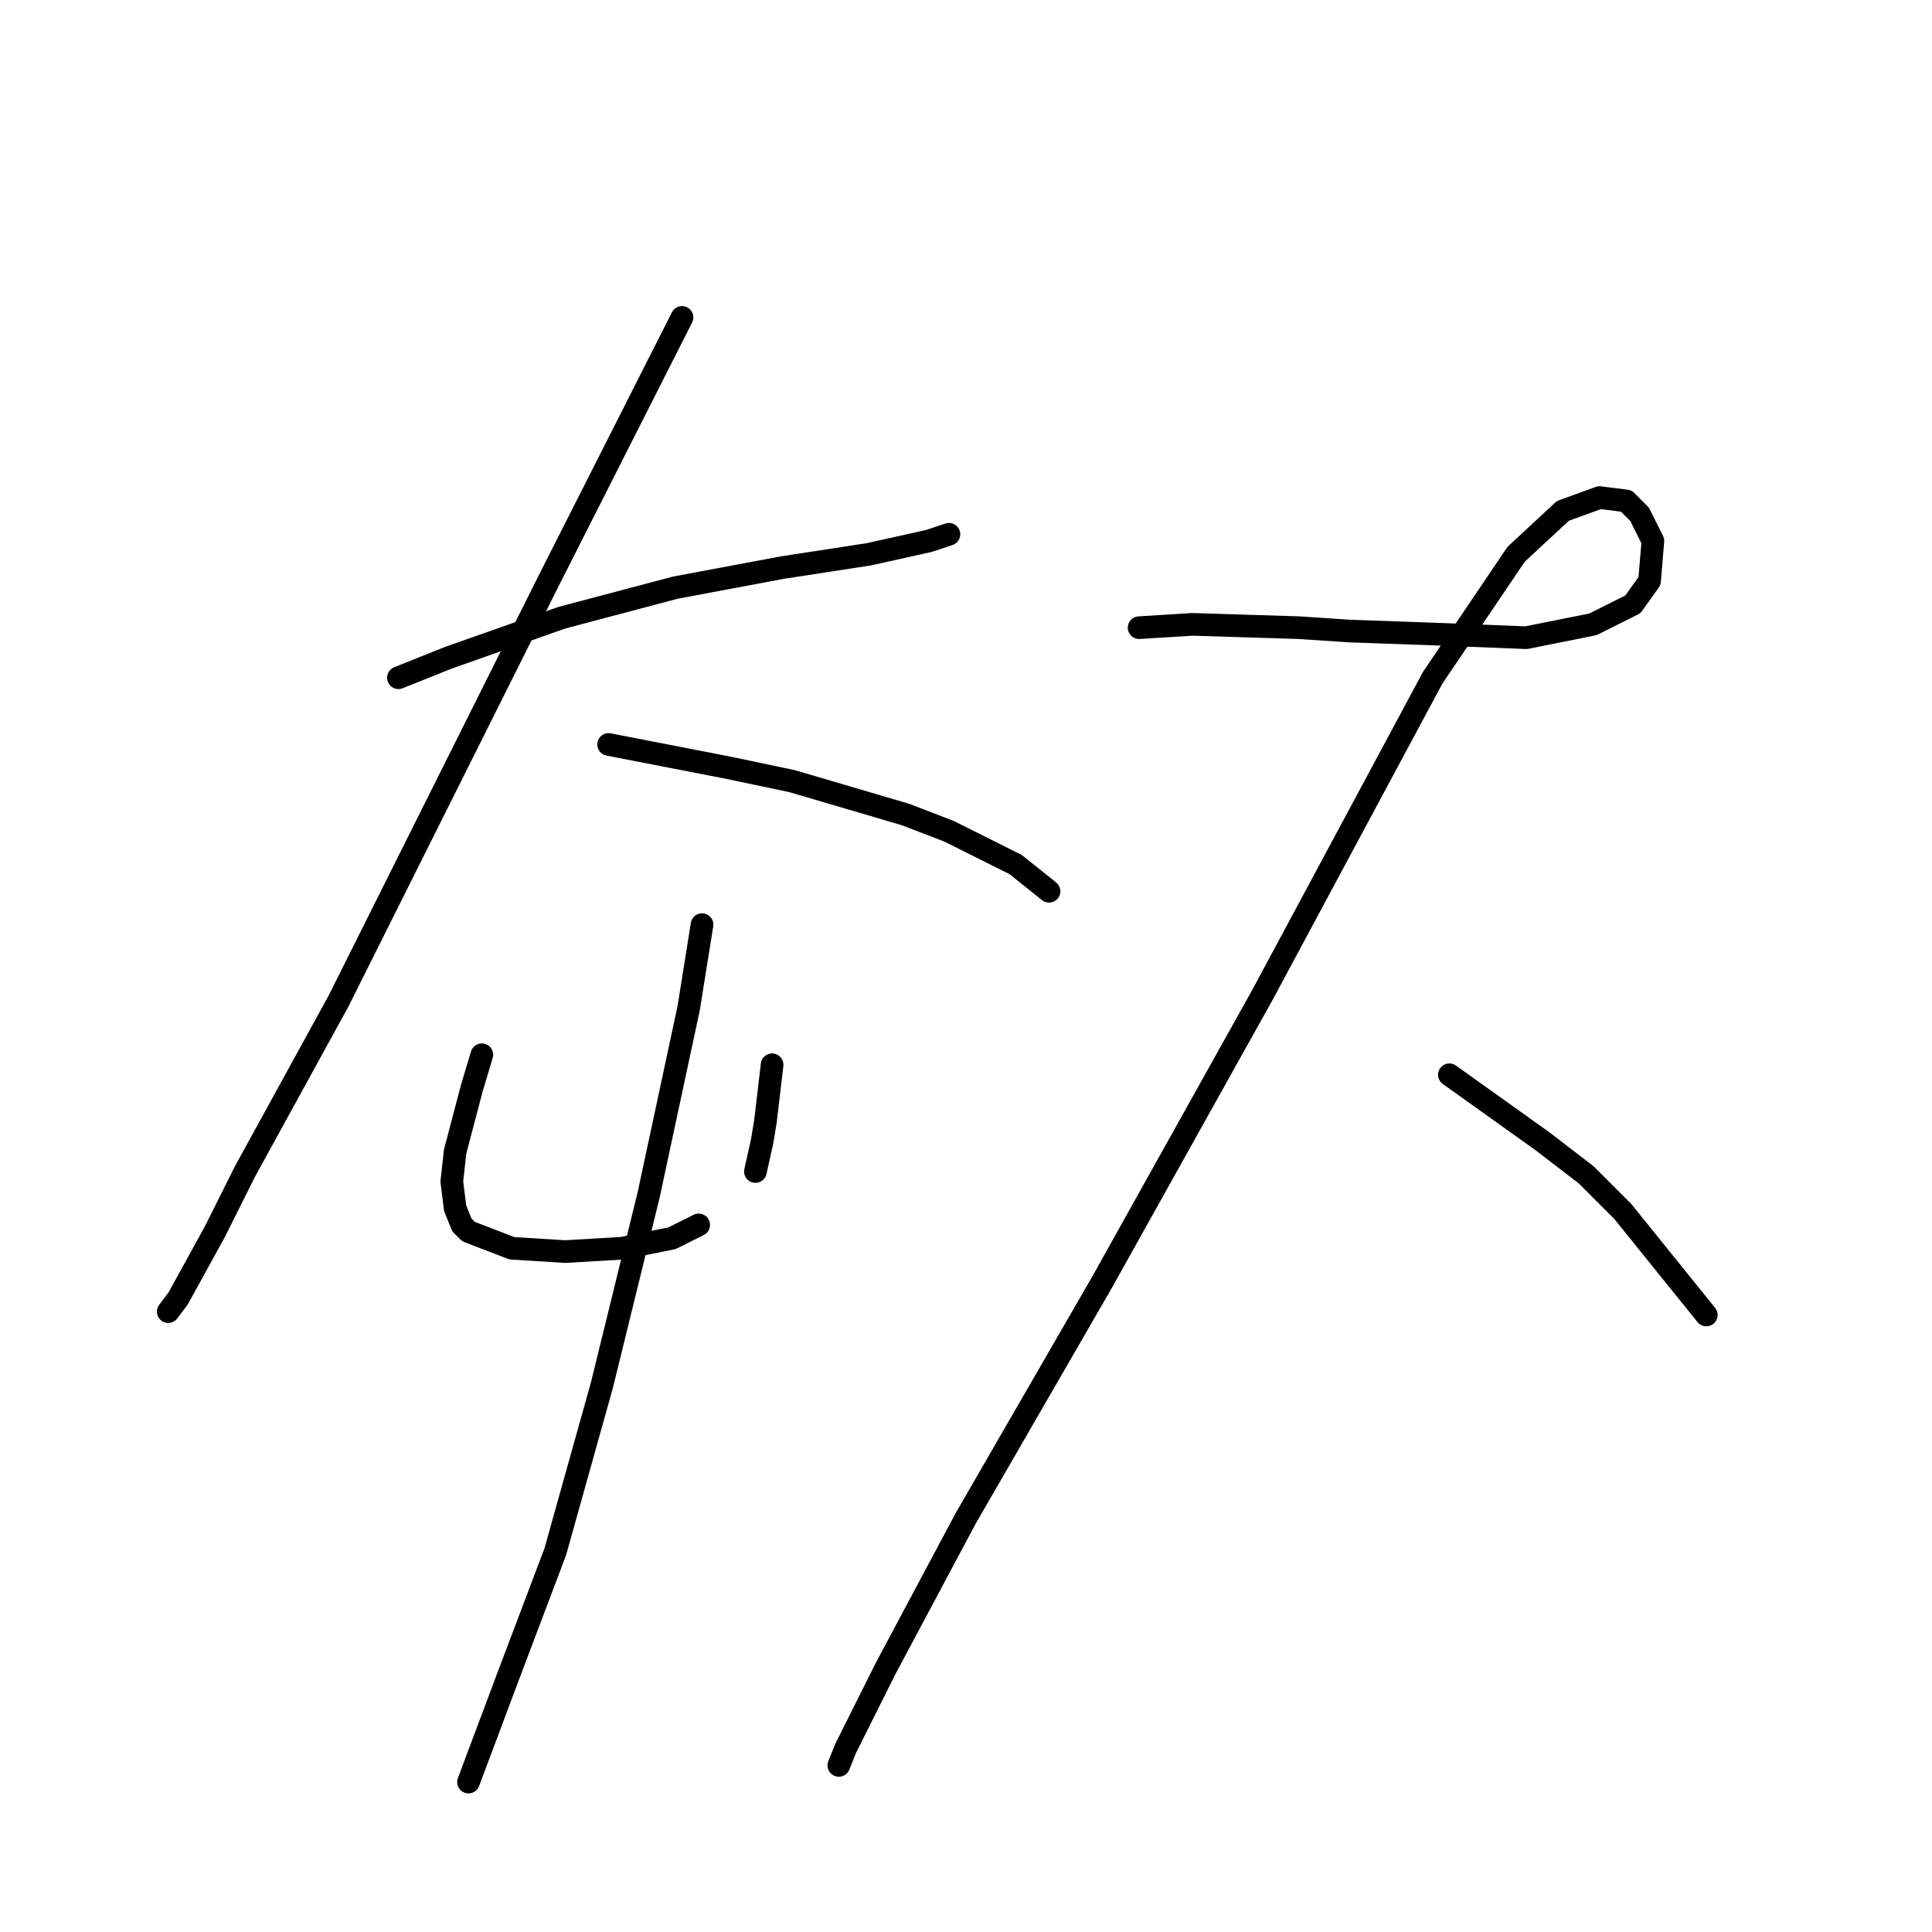 <?xml version="1.0" standalone="no"?>
    <svg width="256" height="256" xmlns="http://www.w3.org/2000/svg" version="1.1">
    <polyline stroke="black" stroke-width="3" stroke-linecap="round" fill="transparent" stroke-linejoin="round" points="52.794 89.804 59.425 87.151 66.941 84.499 74.456 81.846 89.487 77.867 103.634 75.215 115.128 73.446 123.086 71.678 125.738 70.794 125.738 70.794 " />
        <polyline stroke="black" stroke-width="3" stroke-linecap="round" fill="transparent" stroke-linejoin="round" points="90.371 42.058 72.688 76.983 44.836 132.686 32.458 155.232 28.479 163.19 23.616 172.032 22.29 173.8 22.29 173.8 " />
        <polyline stroke="black" stroke-width="3" stroke-linecap="round" fill="transparent" stroke-linejoin="round" points="80.645 98.645 96.56 101.74 104.96 103.508 119.991 107.929 125.738 110.14 134.58 114.56 139.001 118.097 139.001 118.097 " />
        <polyline stroke="black" stroke-width="3" stroke-linecap="round" fill="transparent" stroke-linejoin="round" points="63.846 139.759 62.52 144.18 60.309 152.58 59.867 156.559 60.309 160.095 61.194 162.306 62.078 163.19 67.825 165.4 74.898 165.842 82.414 165.4 89.045 164.074 92.582 162.306 92.582 162.306 " />
        <polyline stroke="black" stroke-width="3" stroke-linecap="round" fill="transparent" stroke-linejoin="round" points="102.308 141.086 101.423 148.601 100.981 151.254 100.097 155.232 100.097 155.232 " />
        <polyline stroke="black" stroke-width="3" stroke-linecap="round" fill="transparent" stroke-linejoin="round" points="93.024 122.518 91.255 133.57 88.603 145.949 85.95 158.327 79.761 183.526 73.572 205.63 67.383 221.987 62.078 236.134 62.078 236.134 " />
        <polyline stroke="black" stroke-width="3" stroke-linecap="round" fill="transparent" stroke-linejoin="round" points="150.937 83.172 158.01 82.73 172.157 83.172 178.788 83.614 191.167 84.056 202.219 84.499 211.061 82.73 216.366 80.078 218.576 76.983 219.018 71.678 217.25 68.141 215.482 66.373 211.945 65.931 207.082 67.699 200.893 73.446 189.841 89.804 167.294 131.802 146.074 169.821 127.949 201.209 117.338 221.103 112.033 231.713 111.149 233.924 111.149 233.924 " />
        <polyline stroke="black" stroke-width="3" stroke-linecap="round" fill="transparent" stroke-linejoin="round" points="192.051 142.412 198.24 146.833 204.429 151.254 210.177 155.674 215.04 160.537 226.092 174.242 226.092 174.242 " />
        </svg>